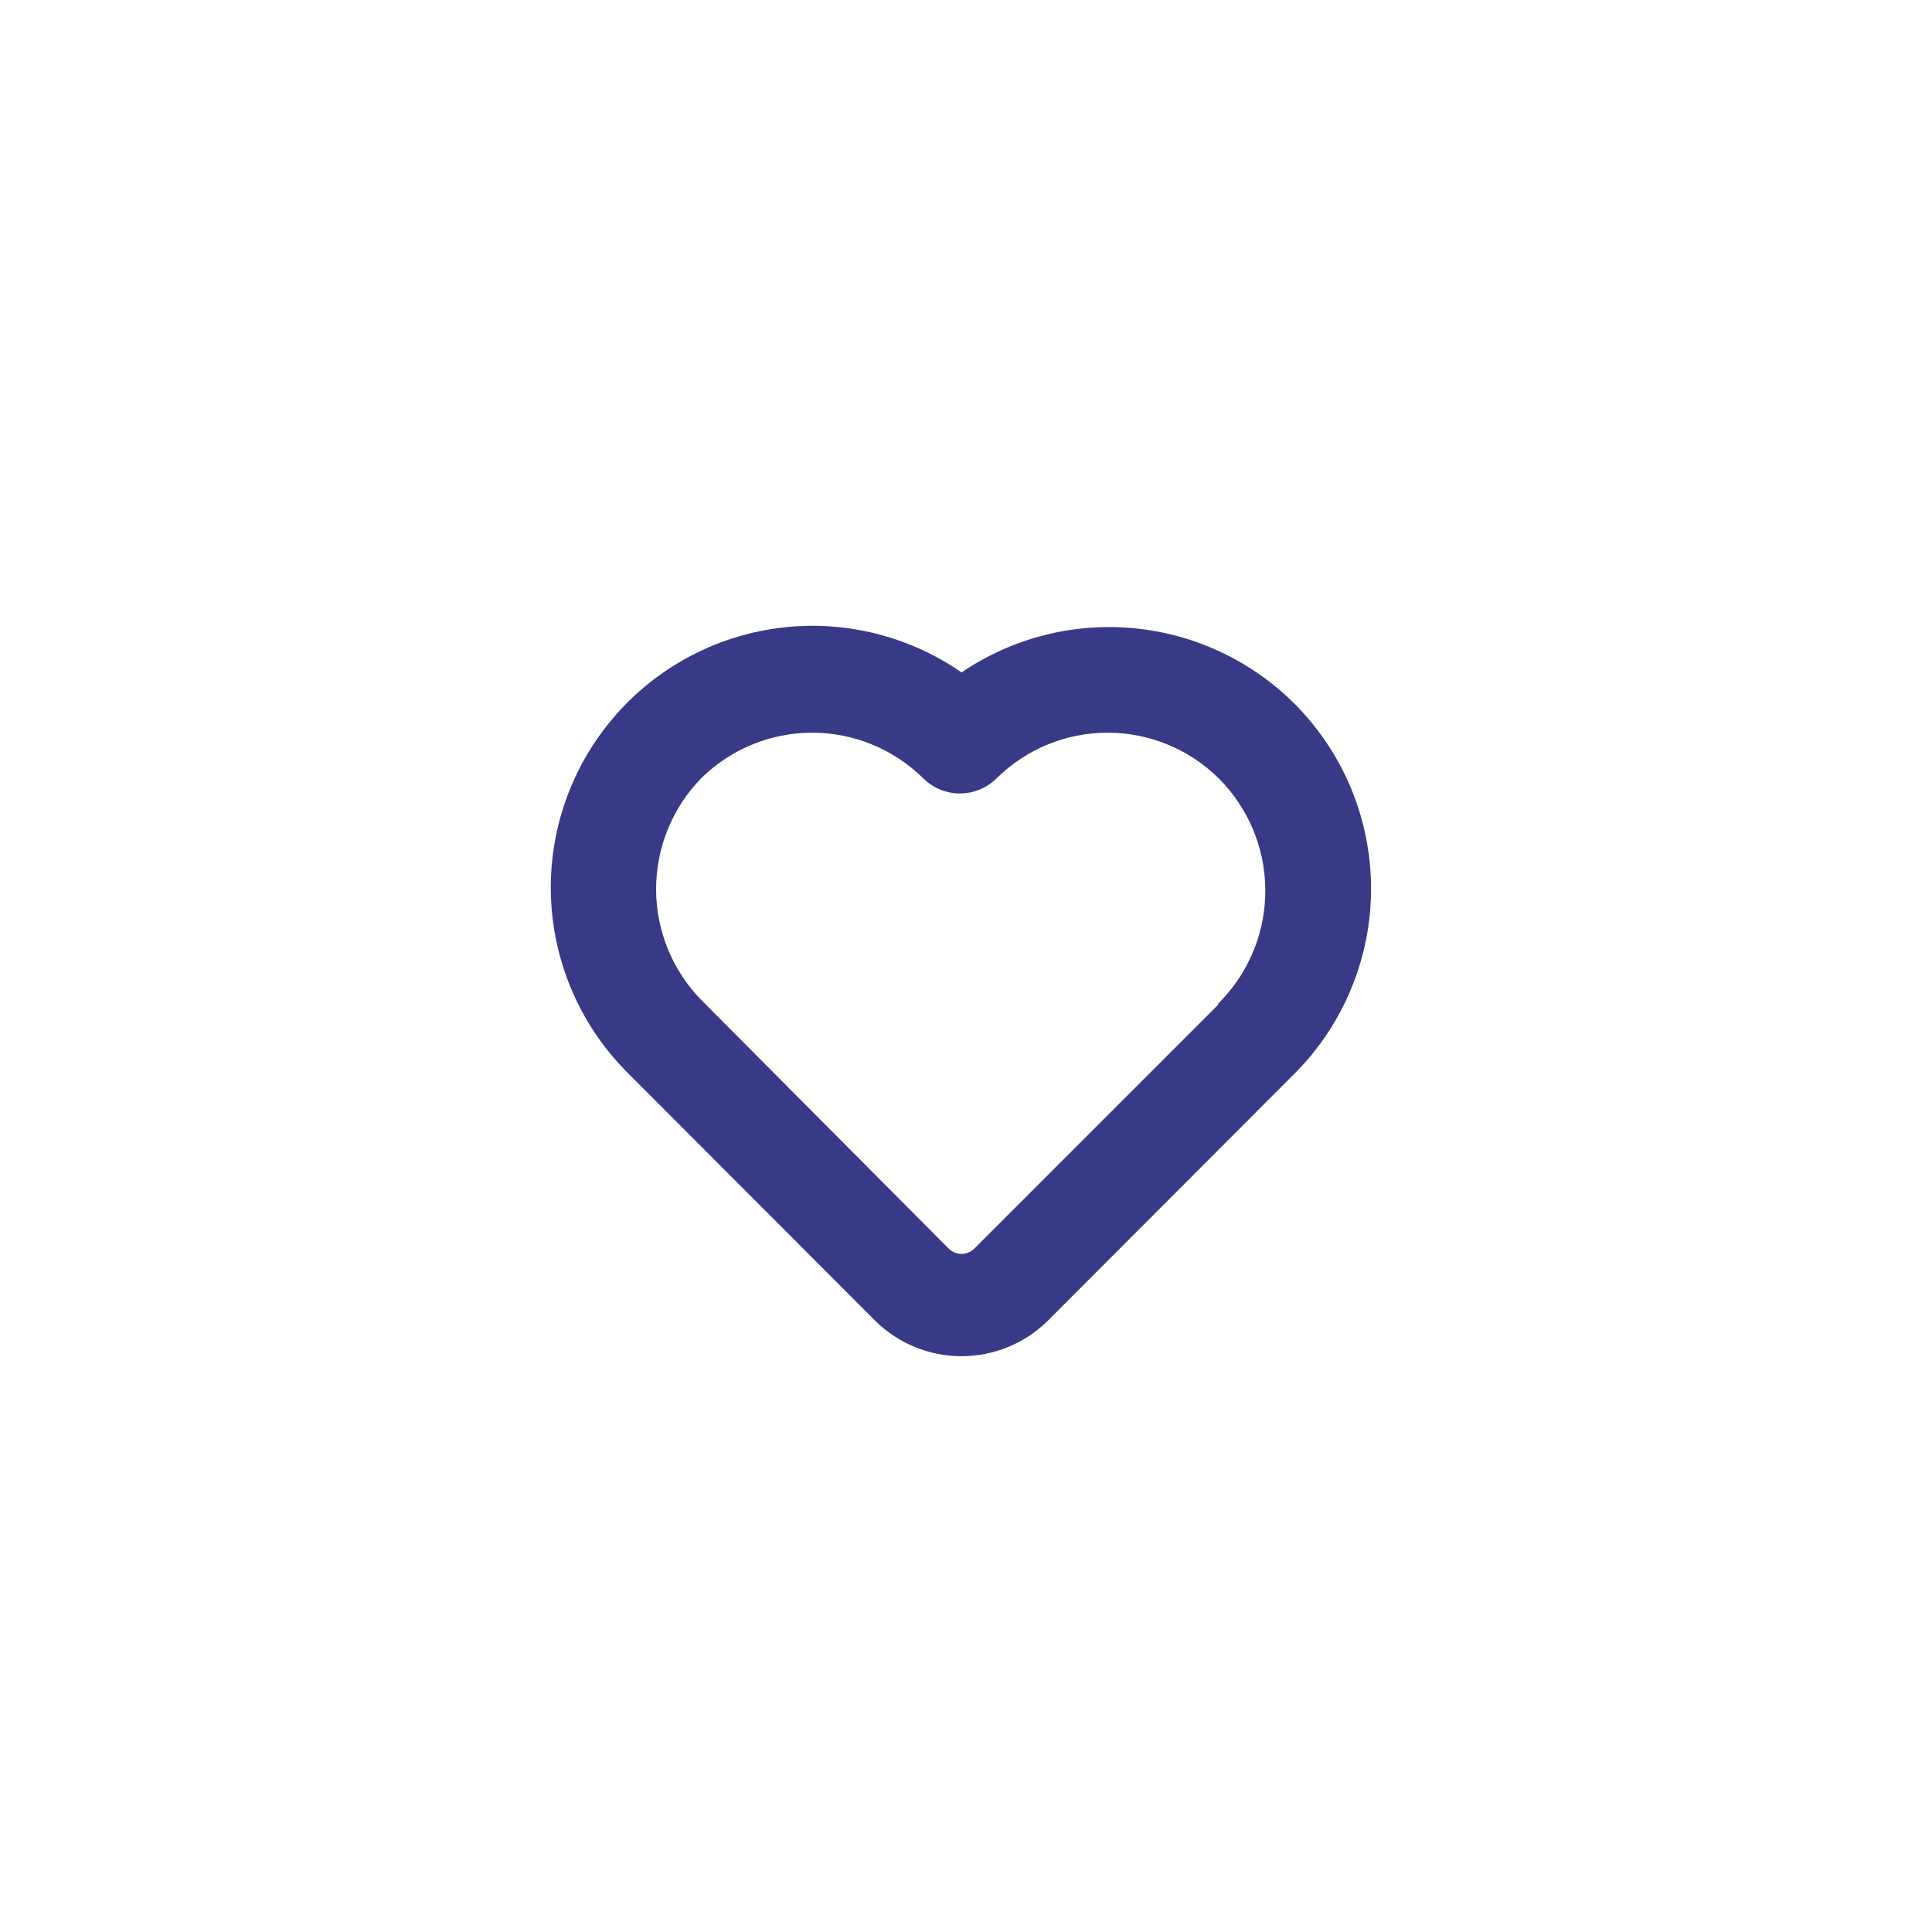 <svg width="160" height="160" viewBox="0 0 160 160" fill="none" xmlns="http://www.w3.org/2000/svg">
<g filter="url(#filter0_d_901_2492)">
<circle cx="80" cy="76" r="58" fill="white"/>
<path d="M106.888 54.671L106.888 54.671C103.308 51.082 98.563 48.891 93.51 48.495C88.578 48.108 83.67 49.455 79.63 52.296C75.385 49.251 70.159 47.88 64.958 48.456L65.013 48.953L64.958 48.456C59.636 49.046 54.734 51.63 51.241 55.689L51.241 55.689C47.747 59.747 45.921 64.979 46.13 70.33C46.34 75.68 48.569 80.753 52.368 84.526C52.368 84.527 52.368 84.527 52.369 84.527L72.844 105.035L72.847 105.038C74.655 106.818 77.09 107.815 79.627 107.815C82.164 107.815 84.6 106.818 86.408 105.038L86.411 105.035L106.888 84.526L106.888 84.525C110.831 80.558 113.045 75.192 113.045 69.598C113.045 64.005 110.831 58.639 106.888 54.671ZM81.054 99.745L81.053 99.747C80.866 99.935 80.644 100.084 80.4 100.186L80.399 100.187C80.155 100.289 79.892 100.341 79.627 100.341C79.362 100.341 79.1 100.289 78.856 100.187L78.855 100.186C78.611 100.084 78.389 99.935 78.202 99.747L78.201 99.746L57.728 79.173C57.727 79.173 57.727 79.172 57.726 79.172C55.233 76.622 53.836 73.198 53.836 69.631C53.836 66.065 55.232 62.641 57.725 60.092C60.266 57.584 63.692 56.178 67.262 56.178C70.833 56.178 74.26 57.585 76.801 60.093C77.154 60.448 77.573 60.73 78.035 60.922L78.035 60.922C78.498 61.115 78.994 61.214 79.496 61.214C79.997 61.214 80.493 61.115 80.956 60.922L80.956 60.922C81.418 60.73 81.837 60.448 82.19 60.093C84.731 57.585 88.158 56.178 91.729 56.178C95.3 56.178 98.727 57.585 101.268 60.094C103.797 62.61 105.24 66.017 105.287 69.584C105.335 73.151 103.983 76.595 101.522 79.178L101.384 79.323V79.415L81.054 99.745Z" fill="#383A87" stroke="#383A87"/>
</g>
<defs>
<filter id="filter0_d_901_2492" x="0" y="0" width="160" height="160" filterUnits="userSpaceOnUse" color-interpolation-filters="sRGB">
<feFlood flood-opacity="0" result="BackgroundImageFix"/>
<feColorMatrix in="SourceAlpha" type="matrix" values="0 0 0 0 0 0 0 0 0 0 0 0 0 0 0 0 0 0 127 0" result="hardAlpha"/>
<feOffset dy="4"/>
<feGaussianBlur stdDeviation="11"/>
<feColorMatrix type="matrix" values="0 0 0 0 0 0 0 0 0 0 0 0 0 0 0 0 0 0 0.05 0"/>
<feBlend mode="normal" in2="BackgroundImageFix" result="effect1_dropShadow_901_2492"/>
<feBlend mode="normal" in="SourceGraphic" in2="effect1_dropShadow_901_2492" result="shape"/>
</filter>
</defs>
</svg>
